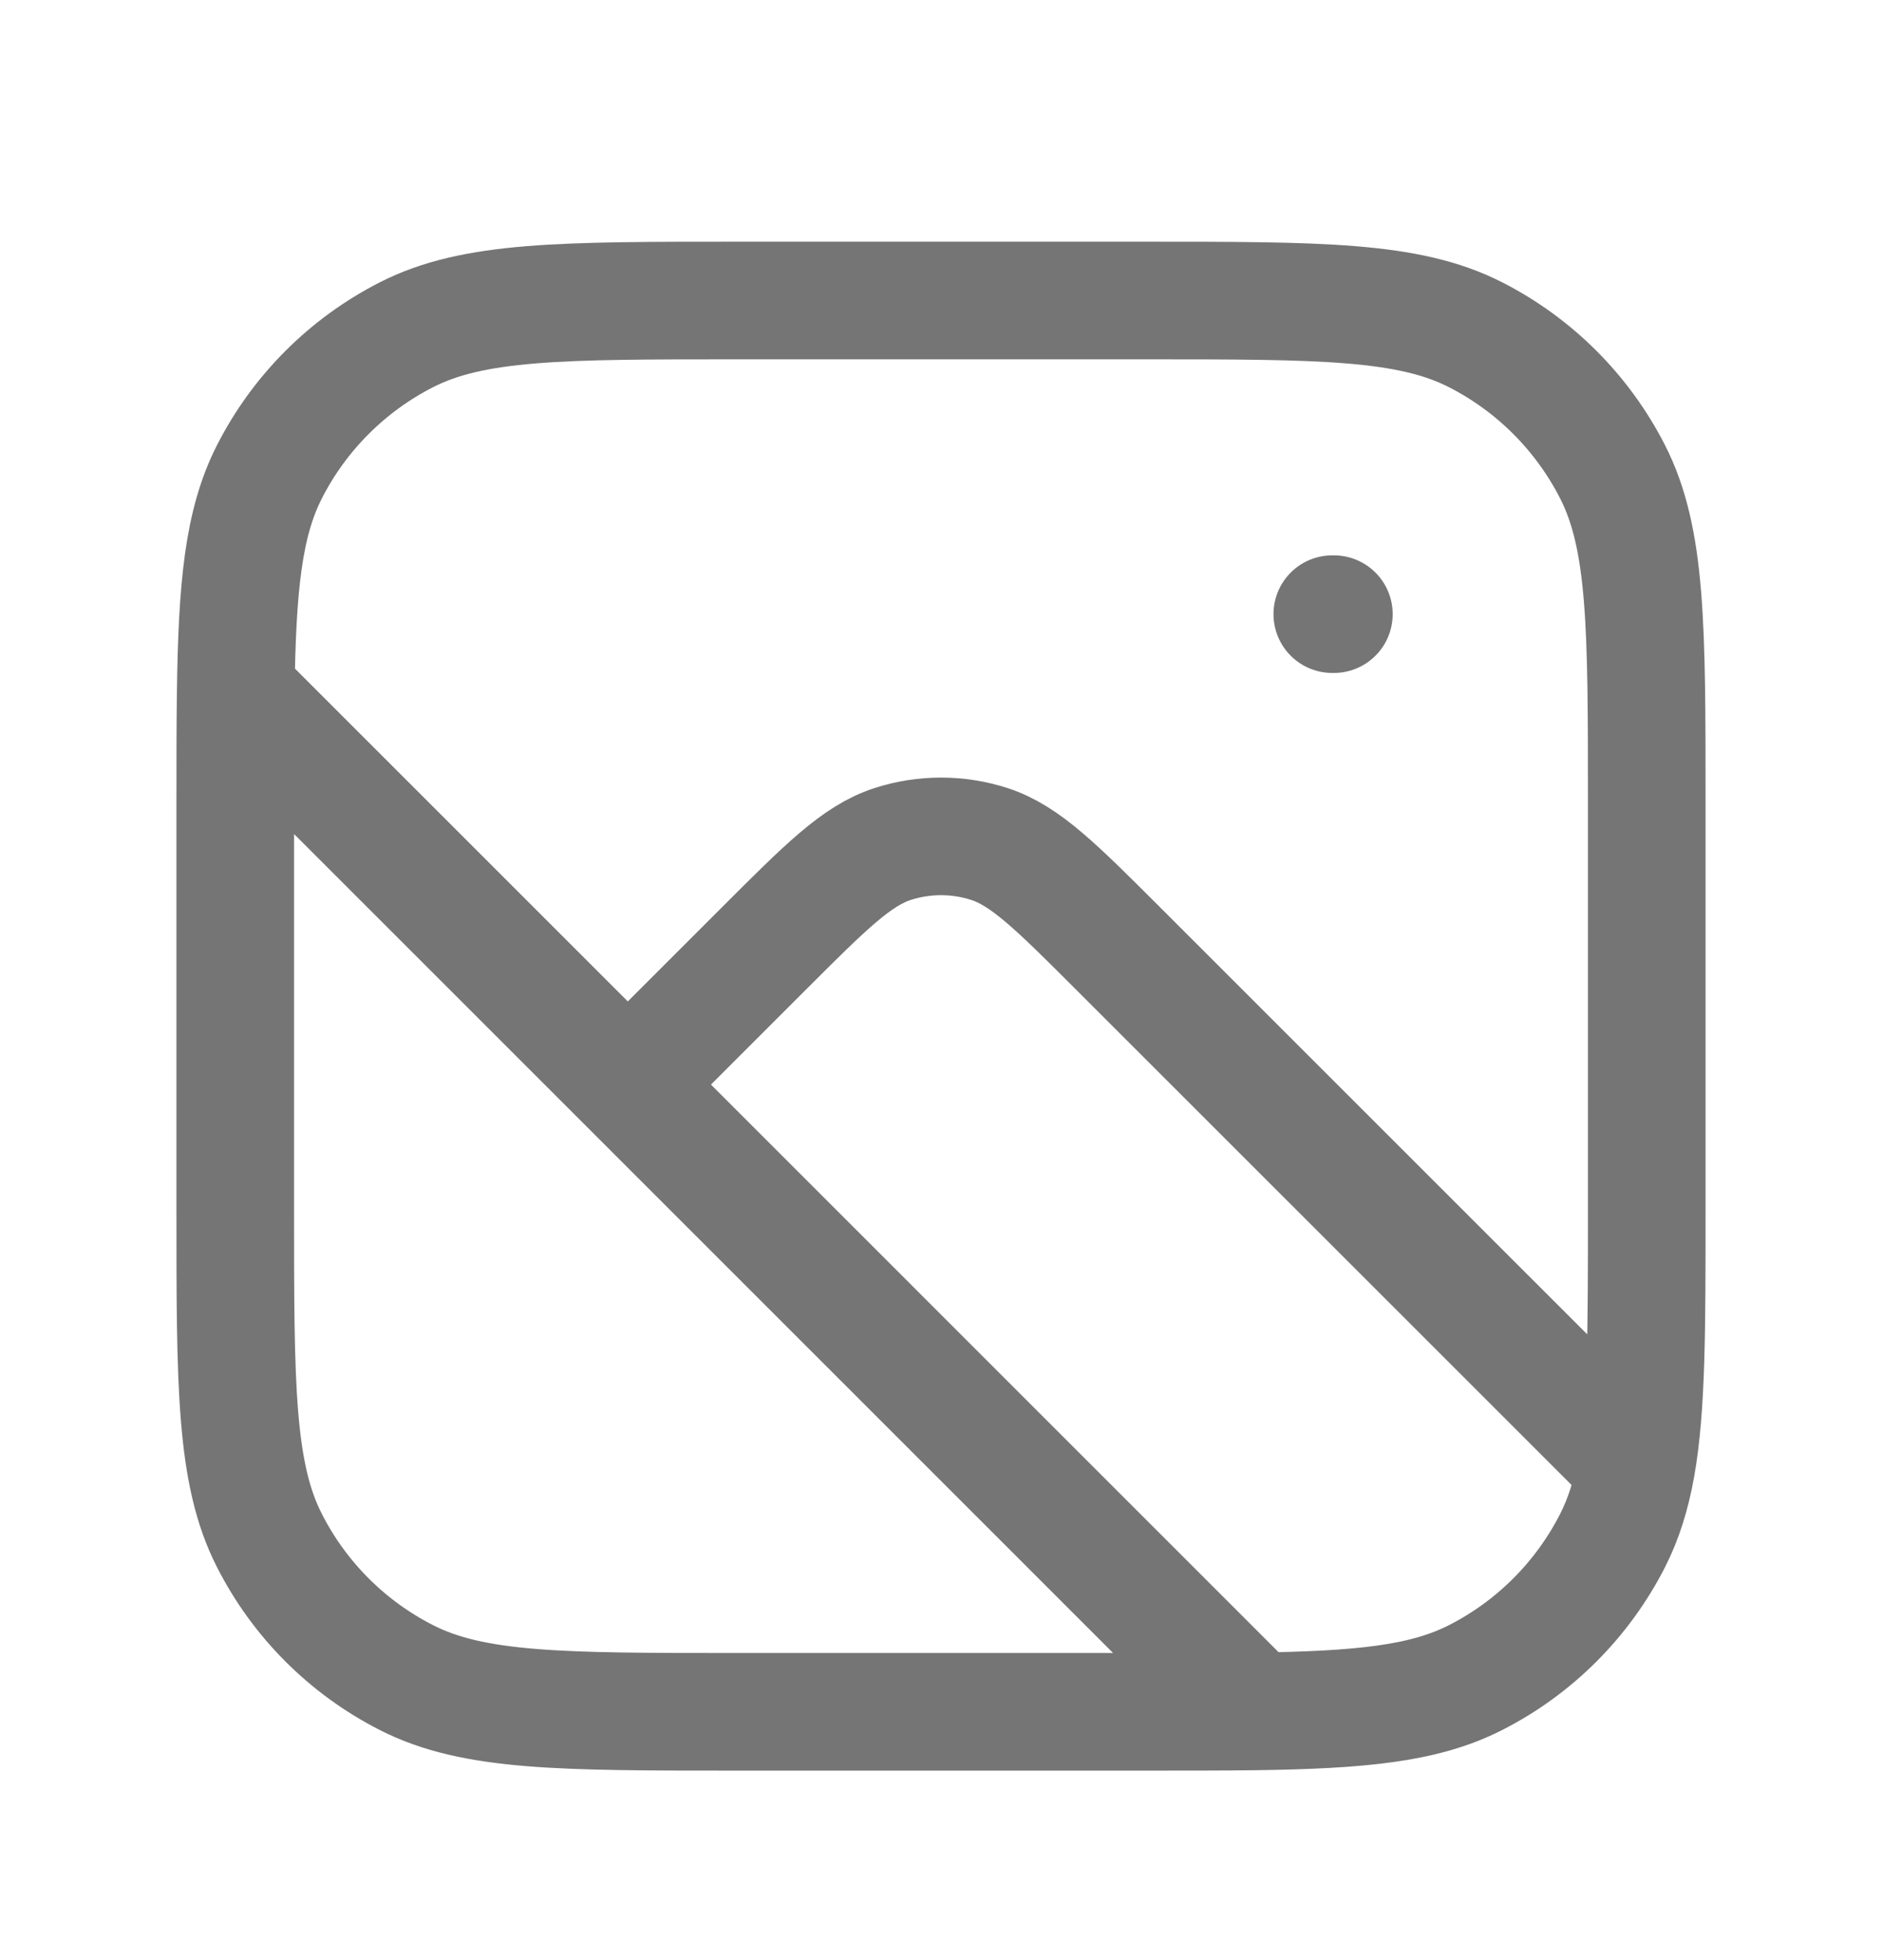 <svg width="24" height="25" viewBox="0 0 24 25" fill="none" xmlns="http://www.w3.org/2000/svg">
<path d="M3.006 8.833C3 9.246 3 9.709 3 10.233V15.433C3 17.674 3 18.794 3.436 19.649C3.819 20.402 4.431 21.014 5.184 21.397C6.04 21.833 7.16 21.833 9.4 21.833H14.6C15.124 21.833 15.587 21.833 16 21.828M3.006 8.833C3.024 7.483 3.102 6.673 3.436 6.017C3.819 5.265 4.431 4.653 5.184 4.269C6.04 3.833 7.16 3.833 9.4 3.833H14.6C16.84 3.833 17.96 3.833 18.816 4.269C19.569 4.653 20.18 5.265 20.564 6.017C21 6.873 21 7.993 21 10.233V15.433C21 16.947 21 17.95 20.866 18.704M3.006 8.833L8.006 13.833M16 21.828C17.35 21.809 18.161 21.731 18.816 21.397C19.569 21.014 20.18 20.402 20.564 19.649C20.705 19.372 20.801 19.067 20.866 18.704M16 21.828L8.006 13.833M8.006 13.833L9.737 12.102C10.529 11.31 10.925 10.914 11.382 10.765C11.784 10.635 12.216 10.635 12.618 10.765C13.075 10.914 13.471 11.31 14.263 12.102L20.866 18.704M17.01 7.833H16.99" stroke="#757575" stroke-width="1.5" stroke-linecap="round"/>
</svg>
